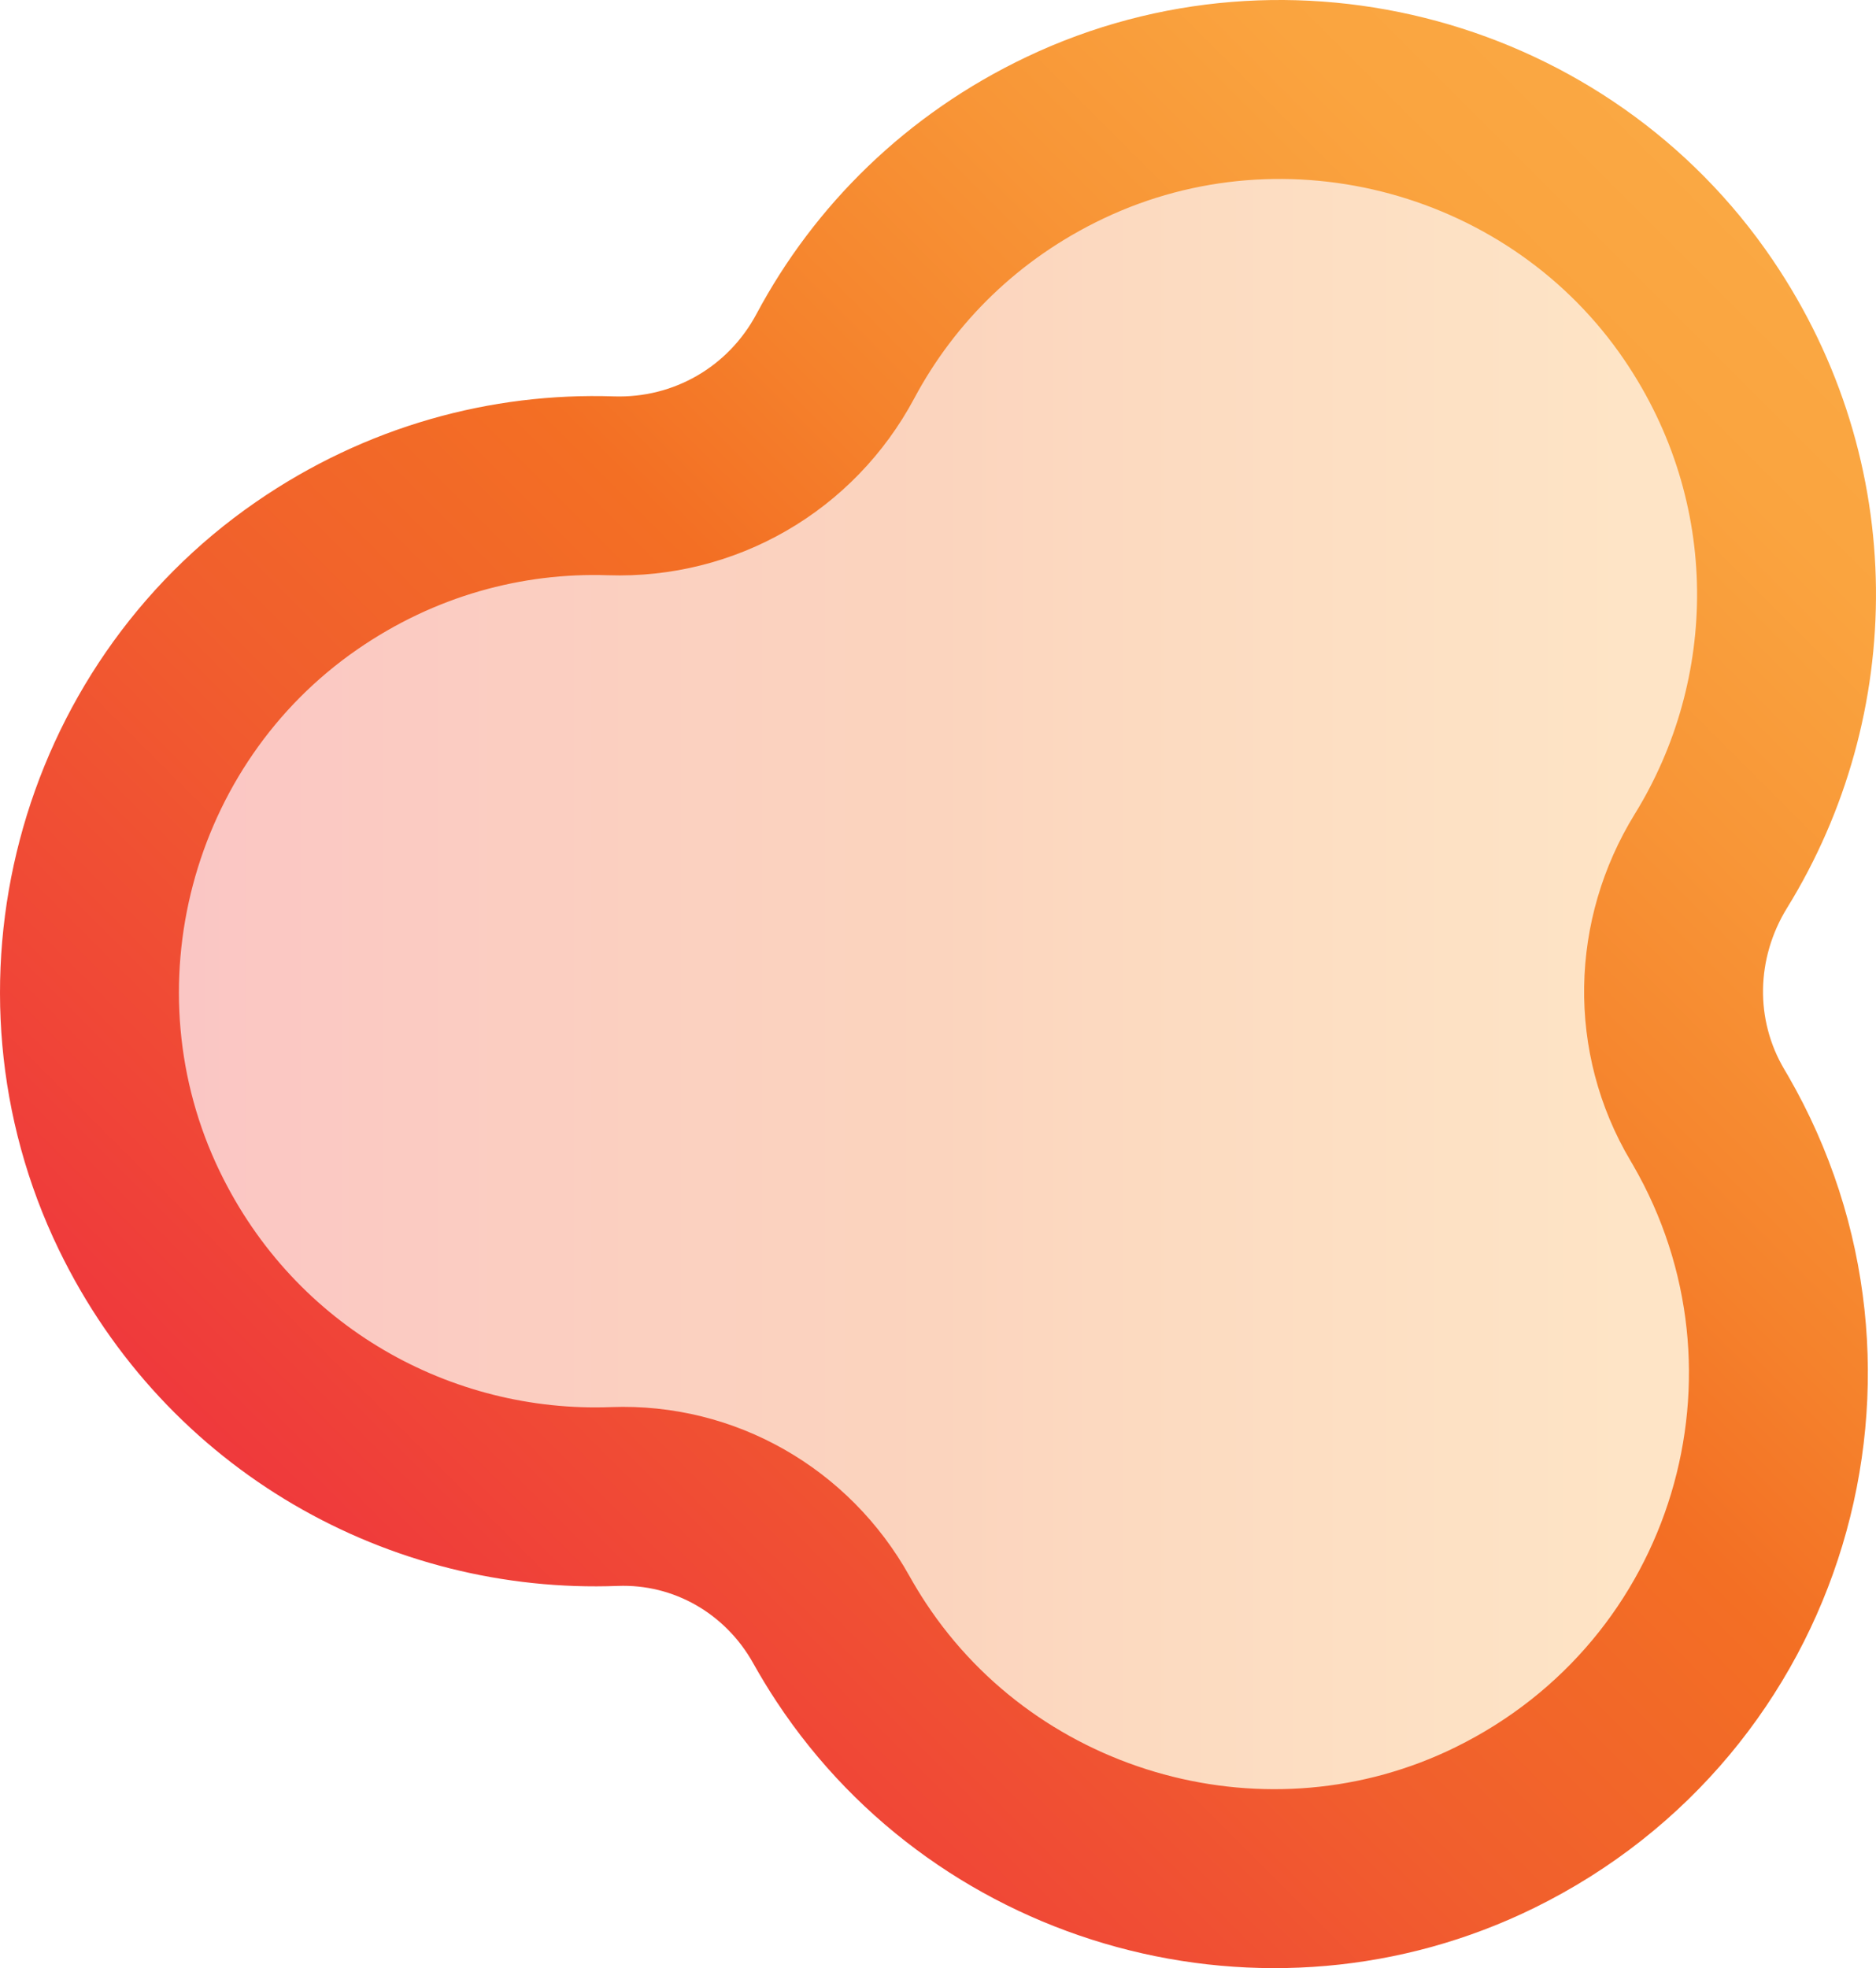 <?xml version="1.0" encoding="utf-8"?>
<!-- Generator: Adobe Illustrator 17.0.0, SVG Export Plug-In . SVG Version: 6.00 Build 0)  -->
<!DOCTYPE svg PUBLIC "-//W3C//DTD SVG 1.1//EN" "http://www.w3.org/Graphics/SVG/1.1/DTD/svg11.dtd">
<svg version="1.1" id="Layer_1" xmlns="http://www.w3.org/2000/svg" xmlns:xlink="http://www.w3.org/1999/xlink" x="0px" y="0px"
	 width="41.942px" height="43.993px" viewBox="0 0 41.942 43.993" enable-background="new 0 0 41.942 43.993" xml:space="preserve">
<g>
	<g opacity="0.3">
		<linearGradient id="SVGID_1_" gradientUnits="userSpaceOnUse" x1="1.996" y1="21.99" x2="39.923" y2="21.99">
			<stop  offset="0" style="stop-color:#EF393C"/>
			<stop  offset="0.306" style="stop-color:#F15F2D"/>
			<stop  offset="0.5" style="stop-color:#F36F24"/>
			<stop  offset="0.612" style="stop-color:#F5822C"/>
			<stop  offset="0.768" style="stop-color:#F89637"/>
			<stop  offset="0.903" style="stop-color:#FAA43F"/>
			<stop  offset="1" style="stop-color:#FAA843"/>
		</linearGradient>
		<path fill="url(#SVGID_1_)" d="M37.947,6.909c-3.108-4.564-9.181-6.208-14.166-3.832c-2.3,1.097-4.041,2.841-5.133,4.894
			c-0.987,1.856-2.915,2.974-5.017,2.908c-2.324-0.073-4.703,0.571-6.798,2.022c-4.539,3.145-6.13,9.231-3.714,14.197
			c2.058,4.229,6.317,6.543,10.631,6.372c2.014-0.08,3.87,0.986,4.856,2.744c0.139,0.248,0.288,0.493,0.448,0.734
			c3.116,4.7,9.341,6.384,14.397,3.887c5.924-2.926,8.053-10.191,4.793-15.813c-0.023-0.04-0.047-0.08-0.07-0.119
			c-1.05-1.761-1.005-3.938,0.069-5.684C40.487,15.569,40.574,10.767,37.947,6.909z"/>
	</g>
	<g>
		<linearGradient id="SVGID_2_" gradientUnits="userSpaceOnUse" x1="9.815" y1="37.488" x2="40.729" y2="6.574">
			<stop  offset="0" style="stop-color:#EF393C"/>
			<stop  offset="0.306" style="stop-color:#F15F2D"/>
			<stop  offset="0.5" style="stop-color:#F36F24"/>
			<stop  offset="0.612" style="stop-color:#F5822C"/>
			<stop  offset="0.768" style="stop-color:#F89637"/>
			<stop  offset="0.903" style="stop-color:#FAA43F"/>
			<stop  offset="1" style="stop-color:#FAA843"/>
		</linearGradient>
		<path fill="none" stroke="url(#SVGID_2_)" stroke-width="4" stroke-miterlimit="10" d="M37.977,6.932
			c-3.1-4.57-9.17-6.224-14.159-3.857c-2.302,1.092-4.046,2.834-5.141,4.885c-0.991,1.854-2.92,2.969-5.022,2.899
			c-2.324-0.077-4.704,0.562-6.801,2.01C2.309,16.007,0.708,22.09,3.115,27.06c2.05,4.233,6.305,6.554,10.62,6.39
			c2.014-0.076,3.869,0.993,4.851,2.752c0.139,0.248,0.287,0.493,0.447,0.735c3.108,4.706,9.329,6.4,14.39,3.912
			c5.929-2.916,8.071-10.176,4.821-15.804c-0.023-0.04-0.046-0.08-0.07-0.119c-1.047-1.763-0.998-3.939,0.079-5.684
			C40.502,15.597,40.598,10.795,37.977,6.932z"/>
	</g>
</g>
</svg>
